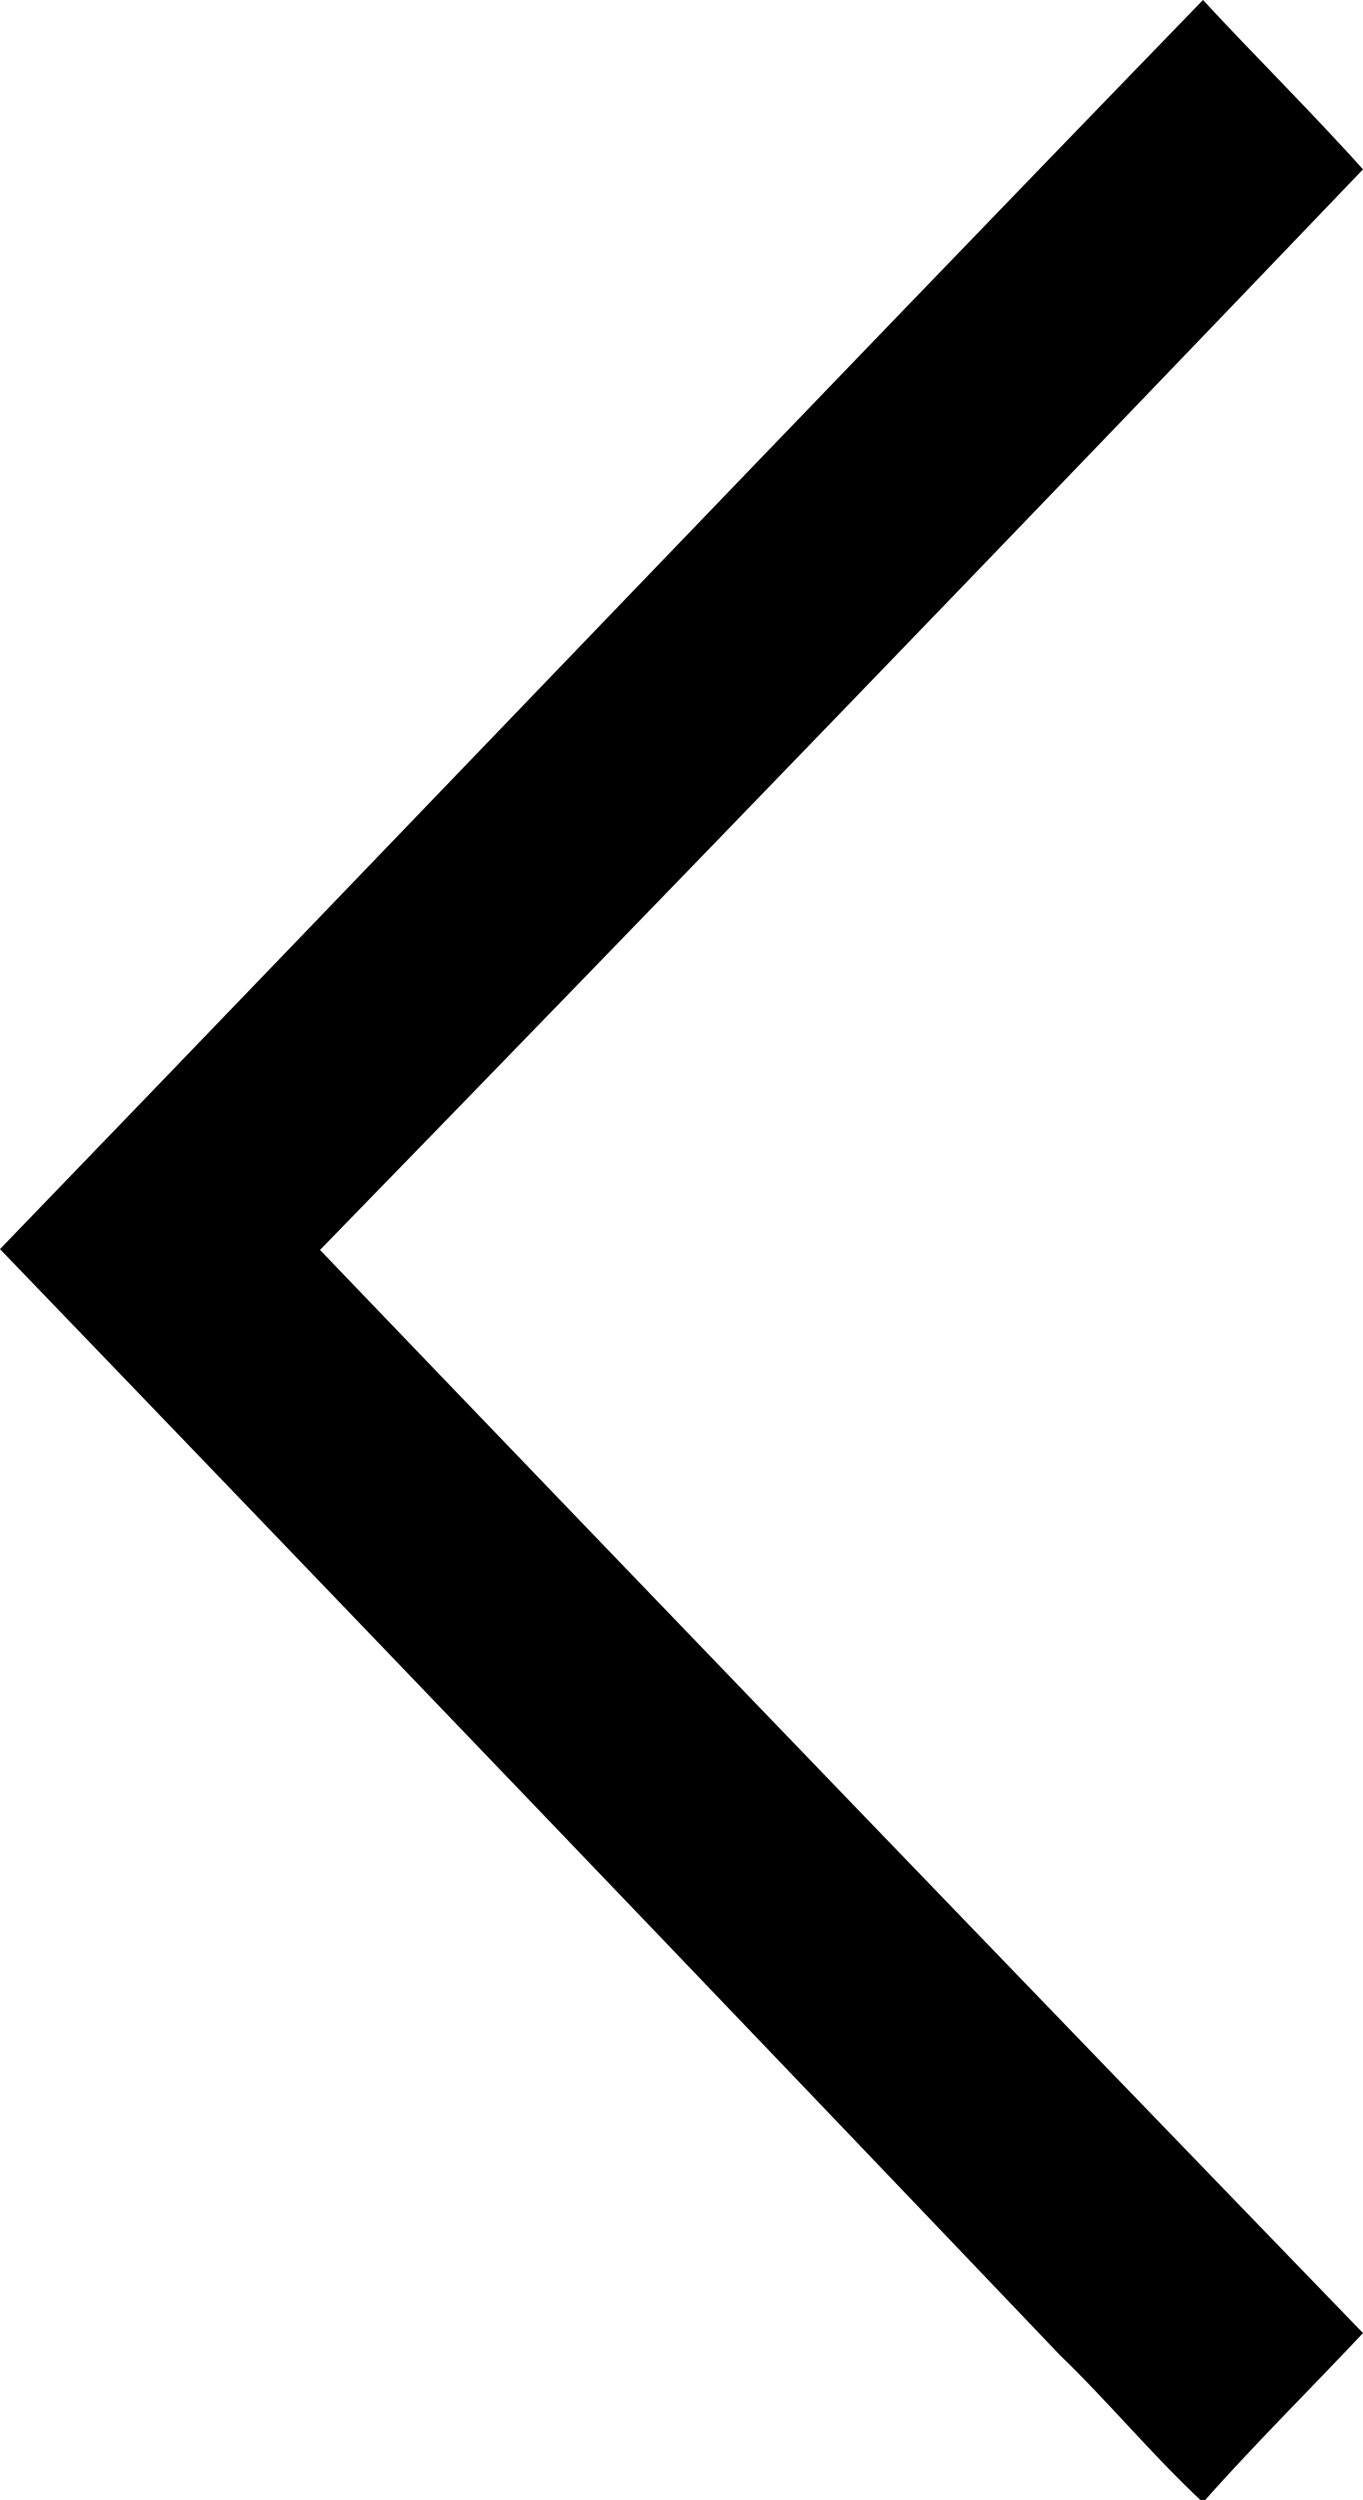 <svg viewBox="0 0 16.1 29.52"><path d="M16.1 27.55c-.62.66-1.27 1.3-1.89 2-.59-.55-1.11-1.18-1.69-1.74Q6.27 21.26 0 14.75C4.74 9.84 9.46 4.9 14.21 0c.62.67 1.27 1.31 1.89 2Q10 8.37 3.78 14.76q6.15 6.41 12.32 12.79z"/></svg>